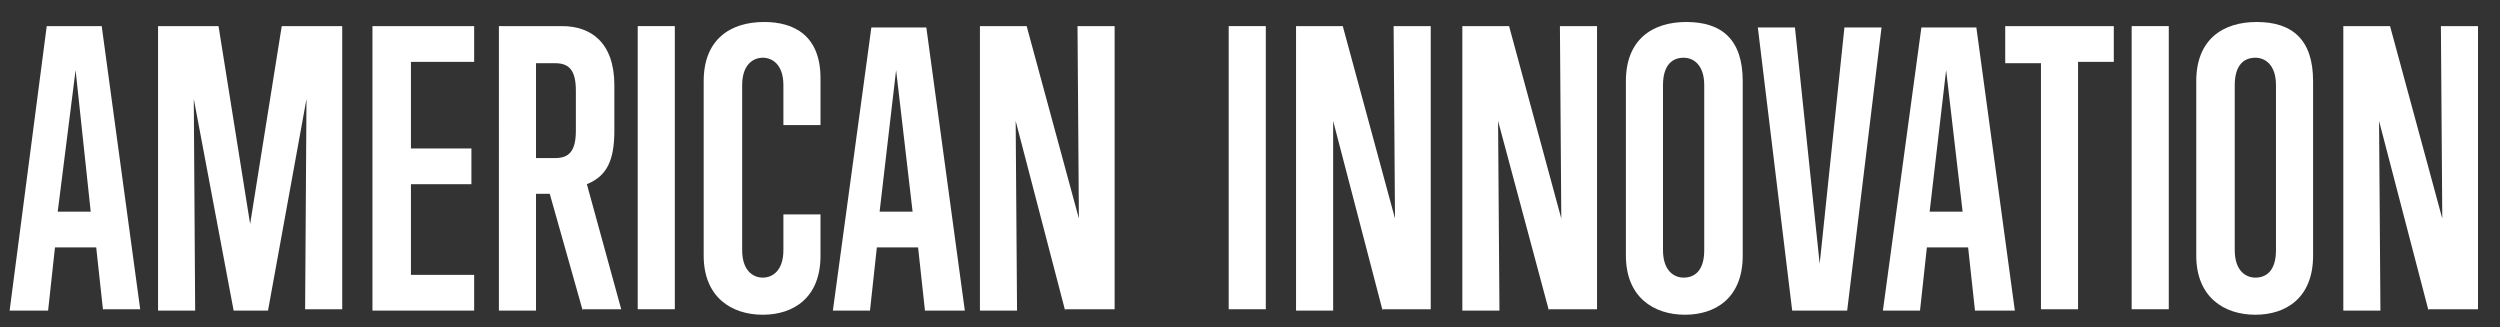 <?xml version="1.0" encoding="utf-8"?>
<!-- Generator: Adobe Illustrator 21.0.1, SVG Export Plug-In . SVG Version: 6.00 Build 0)  -->
<!DOCTYPE svg PUBLIC "-//W3C//DTD SVG 1.1//EN" "http://www.w3.org/Graphics/SVG/1.1/DTD/svg11.dtd">
<svg version="1.1" id="Layer_1" xmlns="http://www.w3.org/2000/svg" xmlns:xlink="http://www.w3.org/1999/xlink" x="0px" y="0px"
	 viewBox="0 0 181.9 23.8" style="enable-background:new 0 0 181.9 23.8;" xml:space="preserve">
<rect x="0" y="0" width="181.9" height="23.8" fill="#333333" stroke="none"/>
<style type="text/css">
	.st0{fill:#FFFFFF;}
</style>
<g>
	<path class="st0" d="M7.5,22.6L7,18h-3l-0.5,4.6H0.7L3.4,1.9h4l2.8,20.6H7.5z M5.5,5.1L4.2,15.4h2.4L5.5,5.1z"/>
	<path class="st0" d="M22.2,22.6l0.1-15.4l-2.8,15.4h-2.5L14.1,7.2l0.1,15.4h-2.7V1.9h4.4l2.3,14.4l2.3-14.4h4.4v20.6H22.2z"/>
	<path class="st0" d="M27.1,22.6V1.9h7.4v2.6h-4.6v6.3h4.4v2.6h-4.4V20h4.6v2.6H27.1z"/>
	<path class="st0" d="M42.4,22.6L40,14.1H39v8.5h-2.7V1.9h4.6c2.1,0,3.8,1.2,3.8,4.3v3.3c0,2.1-0.5,3.3-2,3.9l2.5,9.1H42.4z
		 M41.9,6.6c0-1.5-0.5-2-1.5-2H39v6.9h1.4c1,0,1.5-0.5,1.5-2V6.6z"/>
	<path class="st0" d="M46.4,22.6V1.9h2.7v20.6H46.4z"/>
	<path class="st0" d="M59.7,18.6c0,3.1-2,4.3-4.2,4.3c-2.3,0-4.3-1.3-4.3-4.3V5.9c0-3,1.9-4.3,4.4-4.3c2.2,0,4.1,1,4.1,4.1v3.4h-2.7
		V6.2c0-1.5-0.8-2-1.5-2s-1.5,0.5-1.5,2v12c0,1.5,0.8,2,1.5,2s1.5-0.5,1.5-2v-2.6h2.7V18.6z"/>
	<path class="st0" d="M67.3,22.6L66.8,18h-3l-0.5,4.6h-2.7l2.8-20.6h4l2.8,20.6H67.3z M65.2,5.1L64,15.4h2.4L65.2,5.1z"/>
	<path class="st0" d="M77.5,22.6L73.9,8.8L74,22.6h-2.7V1.9h3.4l3.8,14l-0.1-14h2.7v20.6H77.5z"/>
	<path class="st0" d="M89.4,22.6V1.9h2.7v20.6H89.4z"/>
	<path class="st0" d="M100.6,22.6L97,8.8L97,22.6h-2.7V1.9h3.4l3.8,14l-0.1-14h2.7v20.6H100.6z"/>
	<path class="st0" d="M112.7,22.6L109,8.8l0.1,13.8h-2.7V1.9h3.4l3.8,14l-0.1-14h2.7v20.6H112.7z"/>
	<path class="st0" d="M118.3,5.9c0-3,1.9-4.3,4.4-4.3c2.6,0,4.1,1.3,4.1,4.3v12.7c0,3.1-2,4.3-4.2,4.3c-2.3,0-4.3-1.3-4.3-4.3V5.9z
		 M124,6.2c0-1.5-0.8-2-1.5-2c-0.8,0-1.5,0.5-1.5,2v12c0,1.5,0.8,2,1.5,2c0.8,0,1.5-0.5,1.5-2V6.2z"/>
	<path class="st0" d="M134.4,22.6h-4l-2.5-20.6h2.7l1.8,17.2l1.8-17.2h2.7L134.4,22.6z"/>
	<path class="st0" d="M143.7,22.6l-0.5-4.6h-3l-0.5,4.6h-2.7l2.8-20.6h4l2.8,20.6H143.7z M141.6,5.1l-1.2,10.3h2.4L141.6,5.1z"/>
	<path class="st0" d="M148.5,22.6v-18h-2.6V1.9h7.9v2.6h-2.6v18H148.5z"/>
	<path class="st0" d="M155.1,22.6V1.9h2.7v20.6H155.1z"/>
	<path class="st0" d="M159.8,5.9c0-3,1.9-4.3,4.4-4.3c2.6,0,4.1,1.3,4.1,4.3v12.7c0,3.1-2,4.3-4.2,4.3c-2.3,0-4.3-1.3-4.3-4.3V5.9z
		 M165.6,6.2c0-1.5-0.8-2-1.5-2c-0.8,0-1.5,0.5-1.5,2v12c0,1.5,0.8,2,1.5,2c0.8,0,1.5-0.5,1.5-2V6.2z"/>
	<path class="st0" d="M176.7,22.6l-3.6-13.8l0.1,13.8h-2.7V1.9h3.4l3.8,14l-0.1-14h2.7v20.6H176.7z"/>
</g>
</svg>
